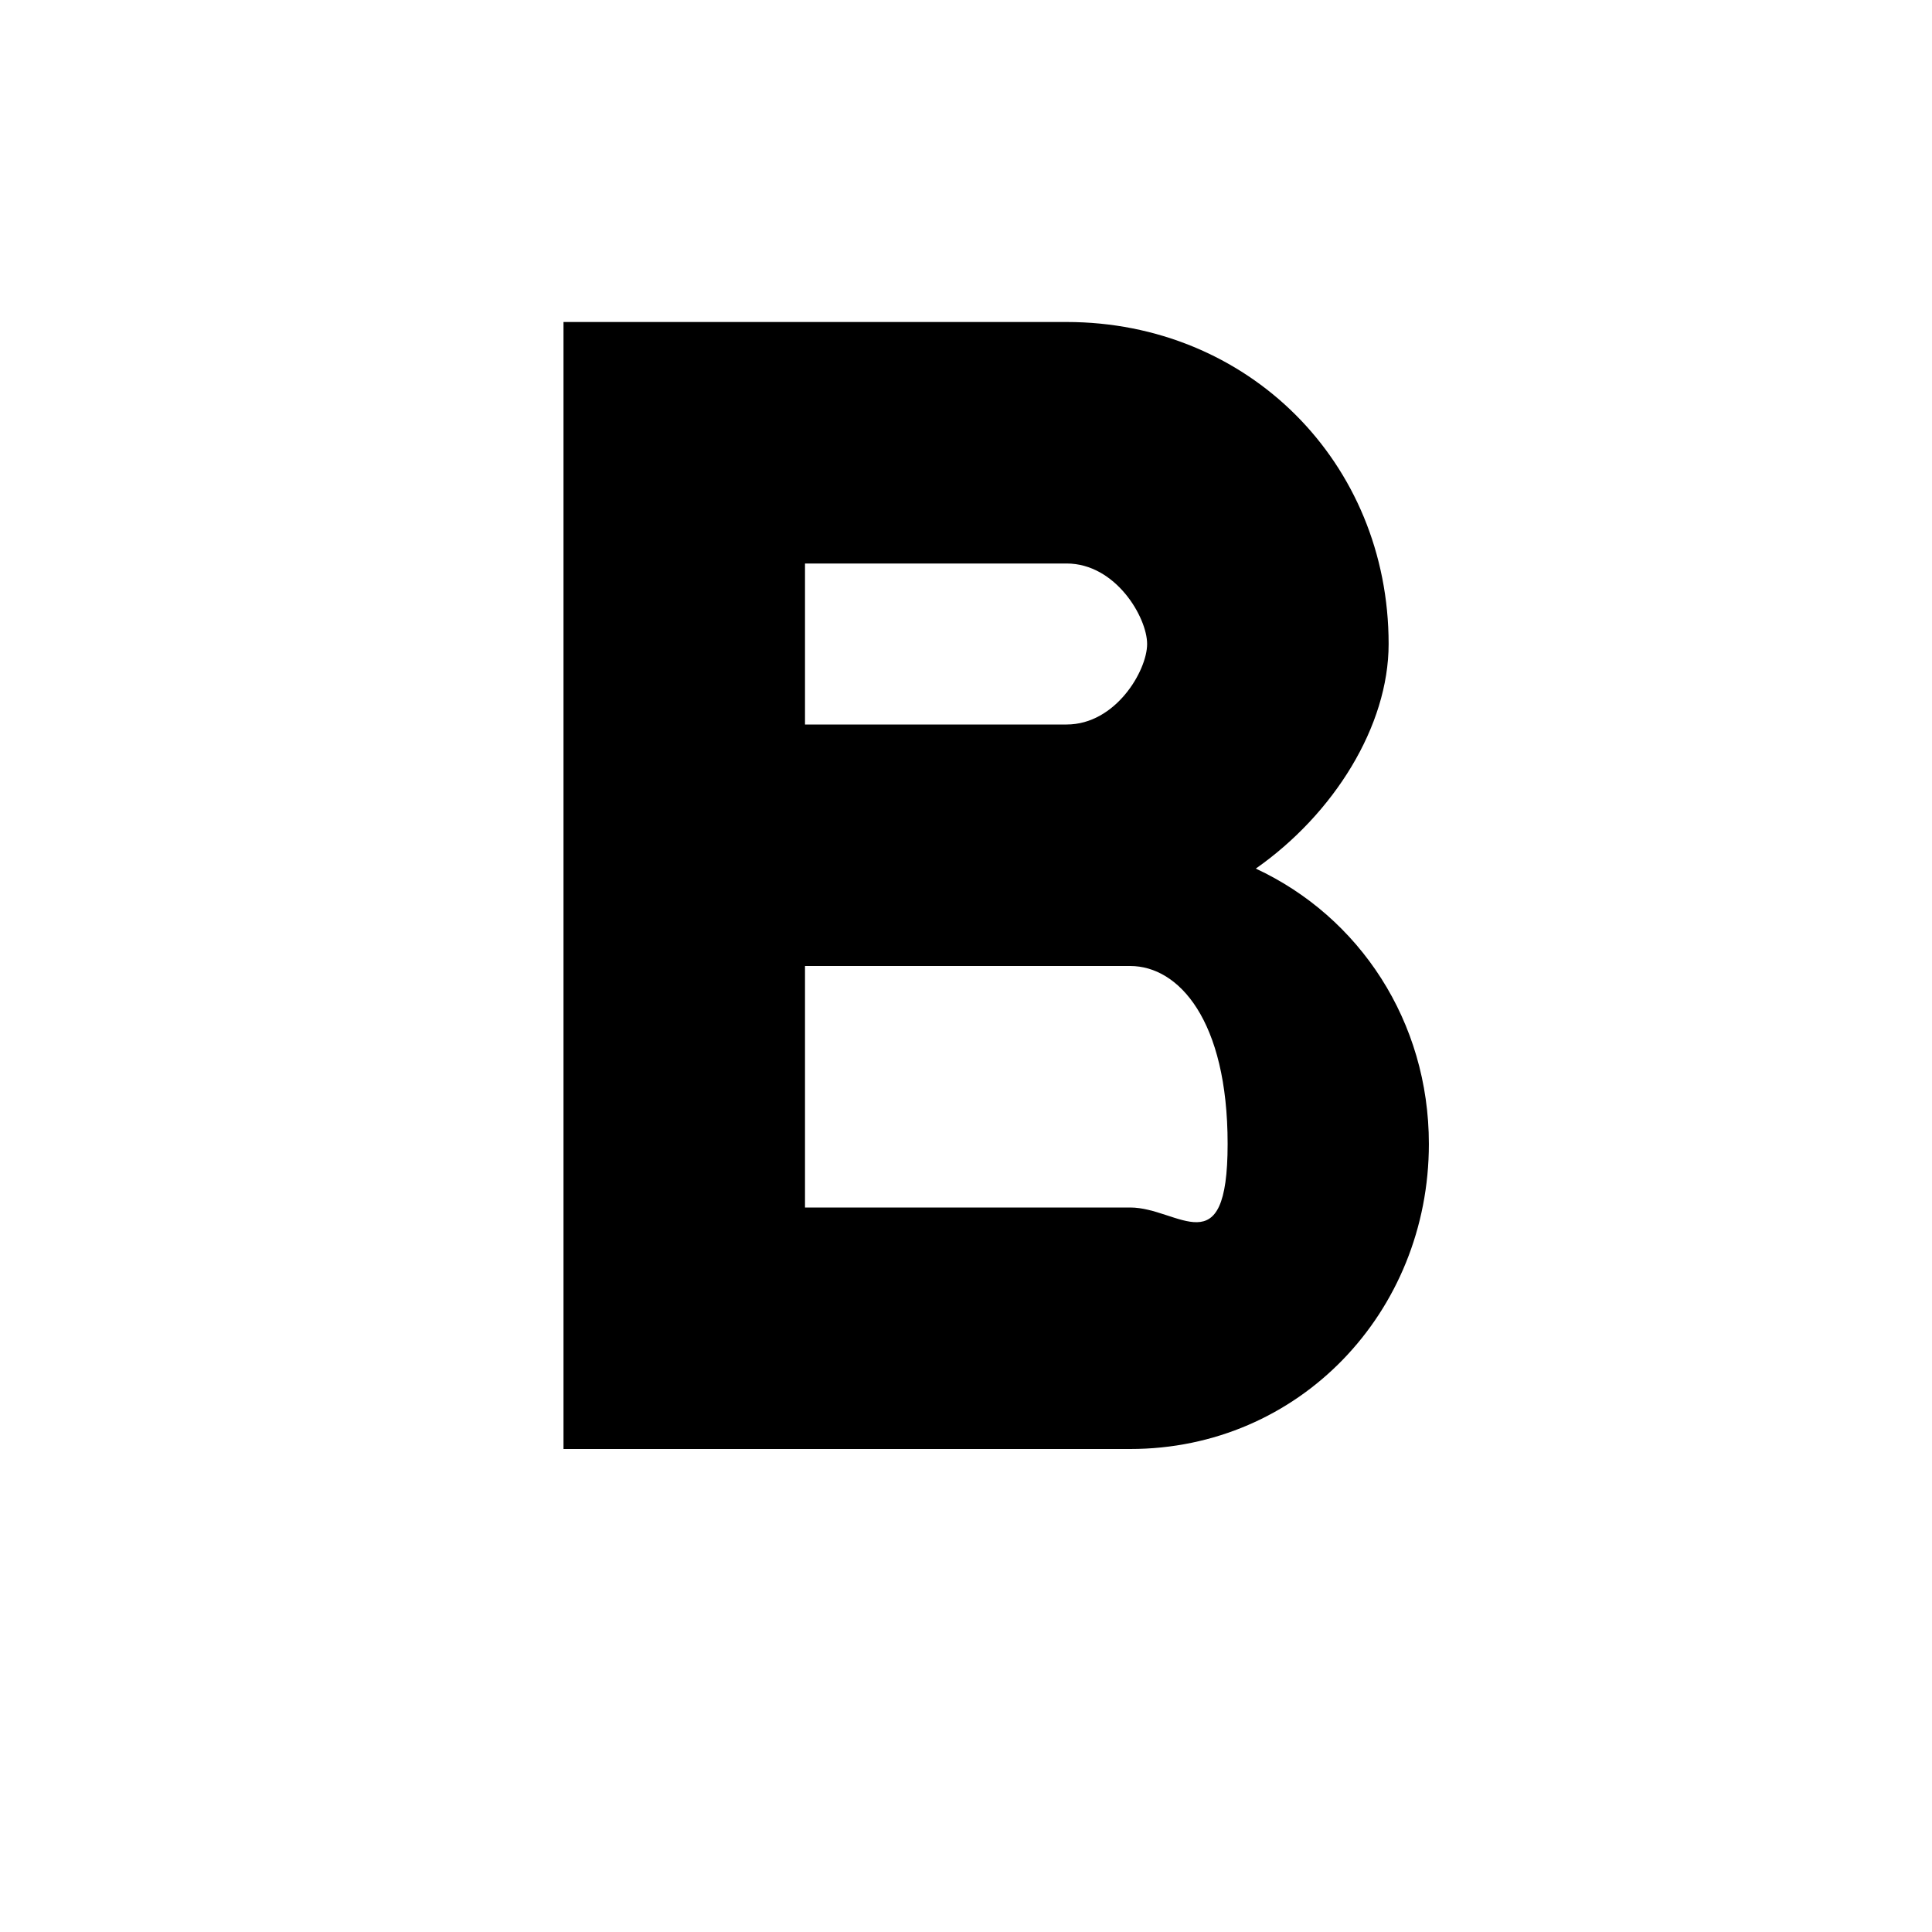 <svg width="16" height="16" viewBox="0 0 24 24" fill="none" xmlns="http://www.w3.org/2000/svg">
<path d="M15.6 10.79C16.57 10.11 17.25 9.02 17.25 8C17.25 5.74 15.5 4 13.25 4H7V18H14.04C16.14 18 17.75 16.3 17.75 14.21C17.75 12.69 16.89 11.39 15.6 10.79ZM10 7H13.25C13.86 7 14.25 7.67 14.25 8S13.86 9 13.25 9H10V7ZM14.04 15H10V12H14.04C14.64 12 15.25 12.67 15.25 14.21S14.64 15 14.04 15Z" fill="currentColor"/>
</svg>